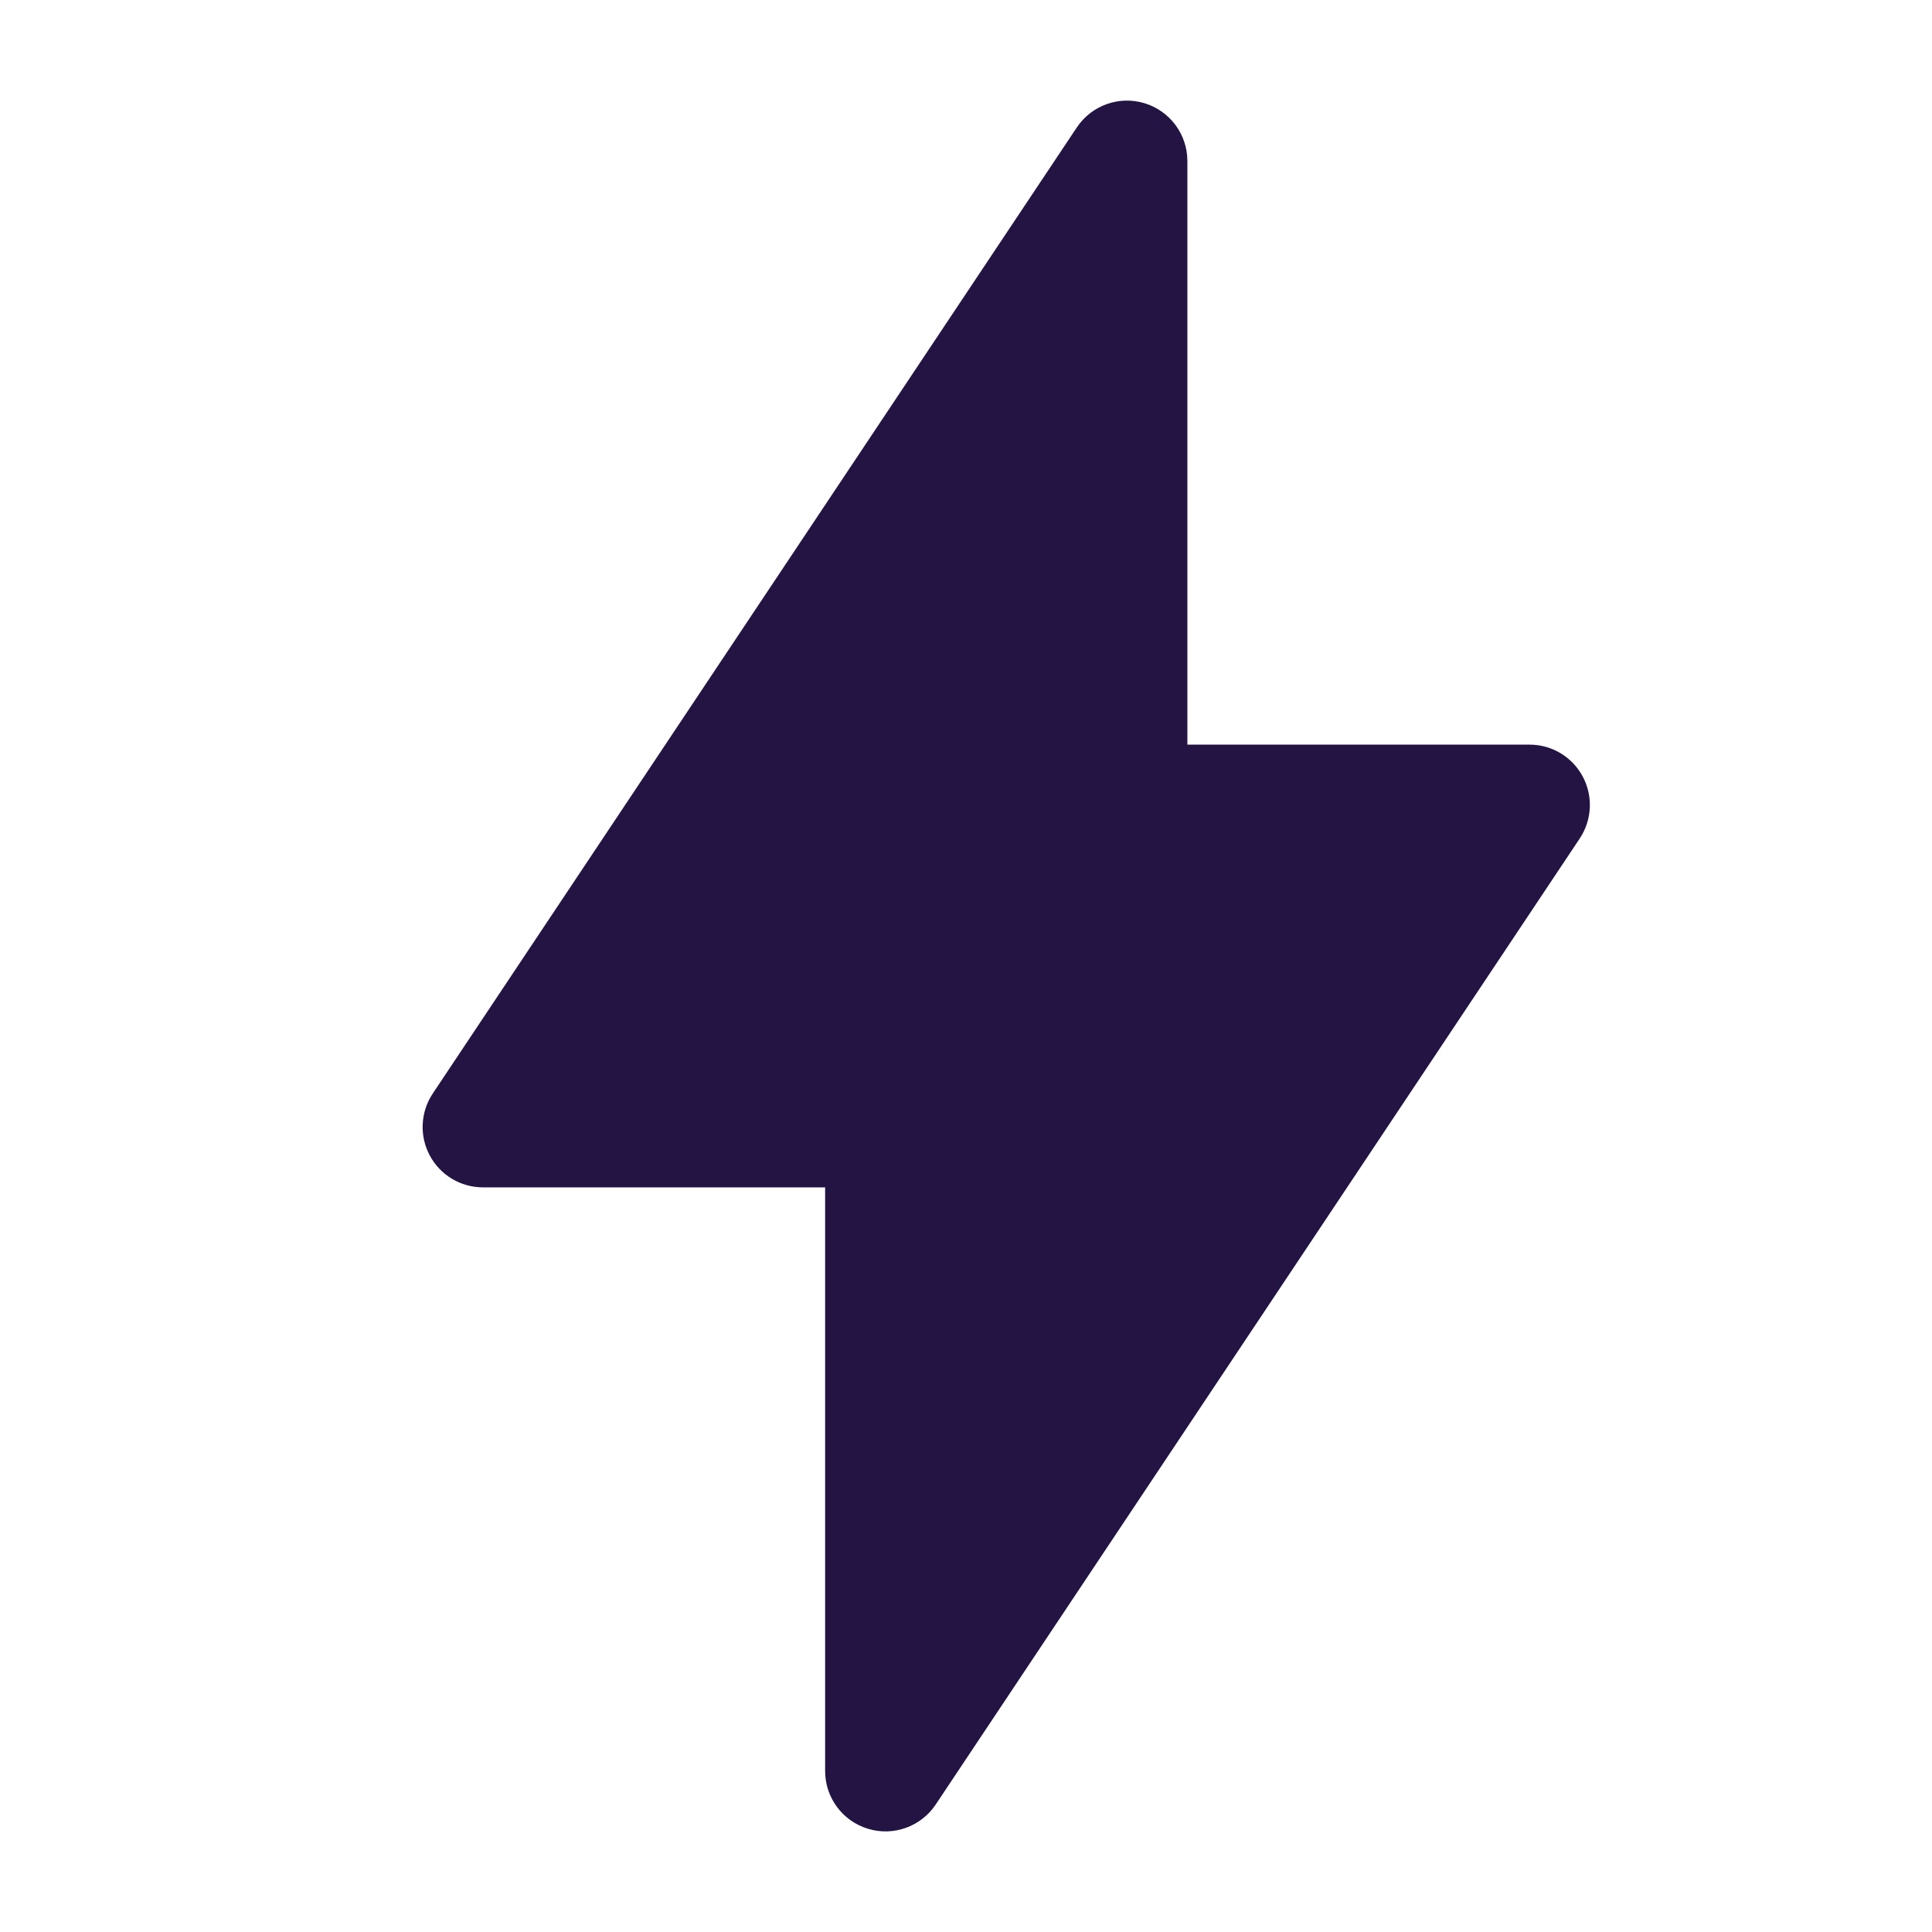 <svg width="24" height="24" viewBox="0 0 24 24" fill="none" xmlns="http://www.w3.org/2000/svg">
<path d="M14.75 2C14.75 1.67 14.534 1.378 14.217 1.282C13.901 1.186 13.559 1.309 13.376 1.584L5.376 13.584C5.223 13.814 5.208 14.11 5.339 14.354C5.469 14.598 5.723 14.75 6 14.75H10.25V22C10.25 22.331 10.466 22.622 10.783 22.718C11.099 22.814 11.441 22.691 11.624 22.416L19.624 10.416C19.777 10.186 19.792 9.89 19.661 9.646C19.531 9.402 19.277 9.25 19 9.25H14.75V2Z" fill="#231444"/>
</svg>
